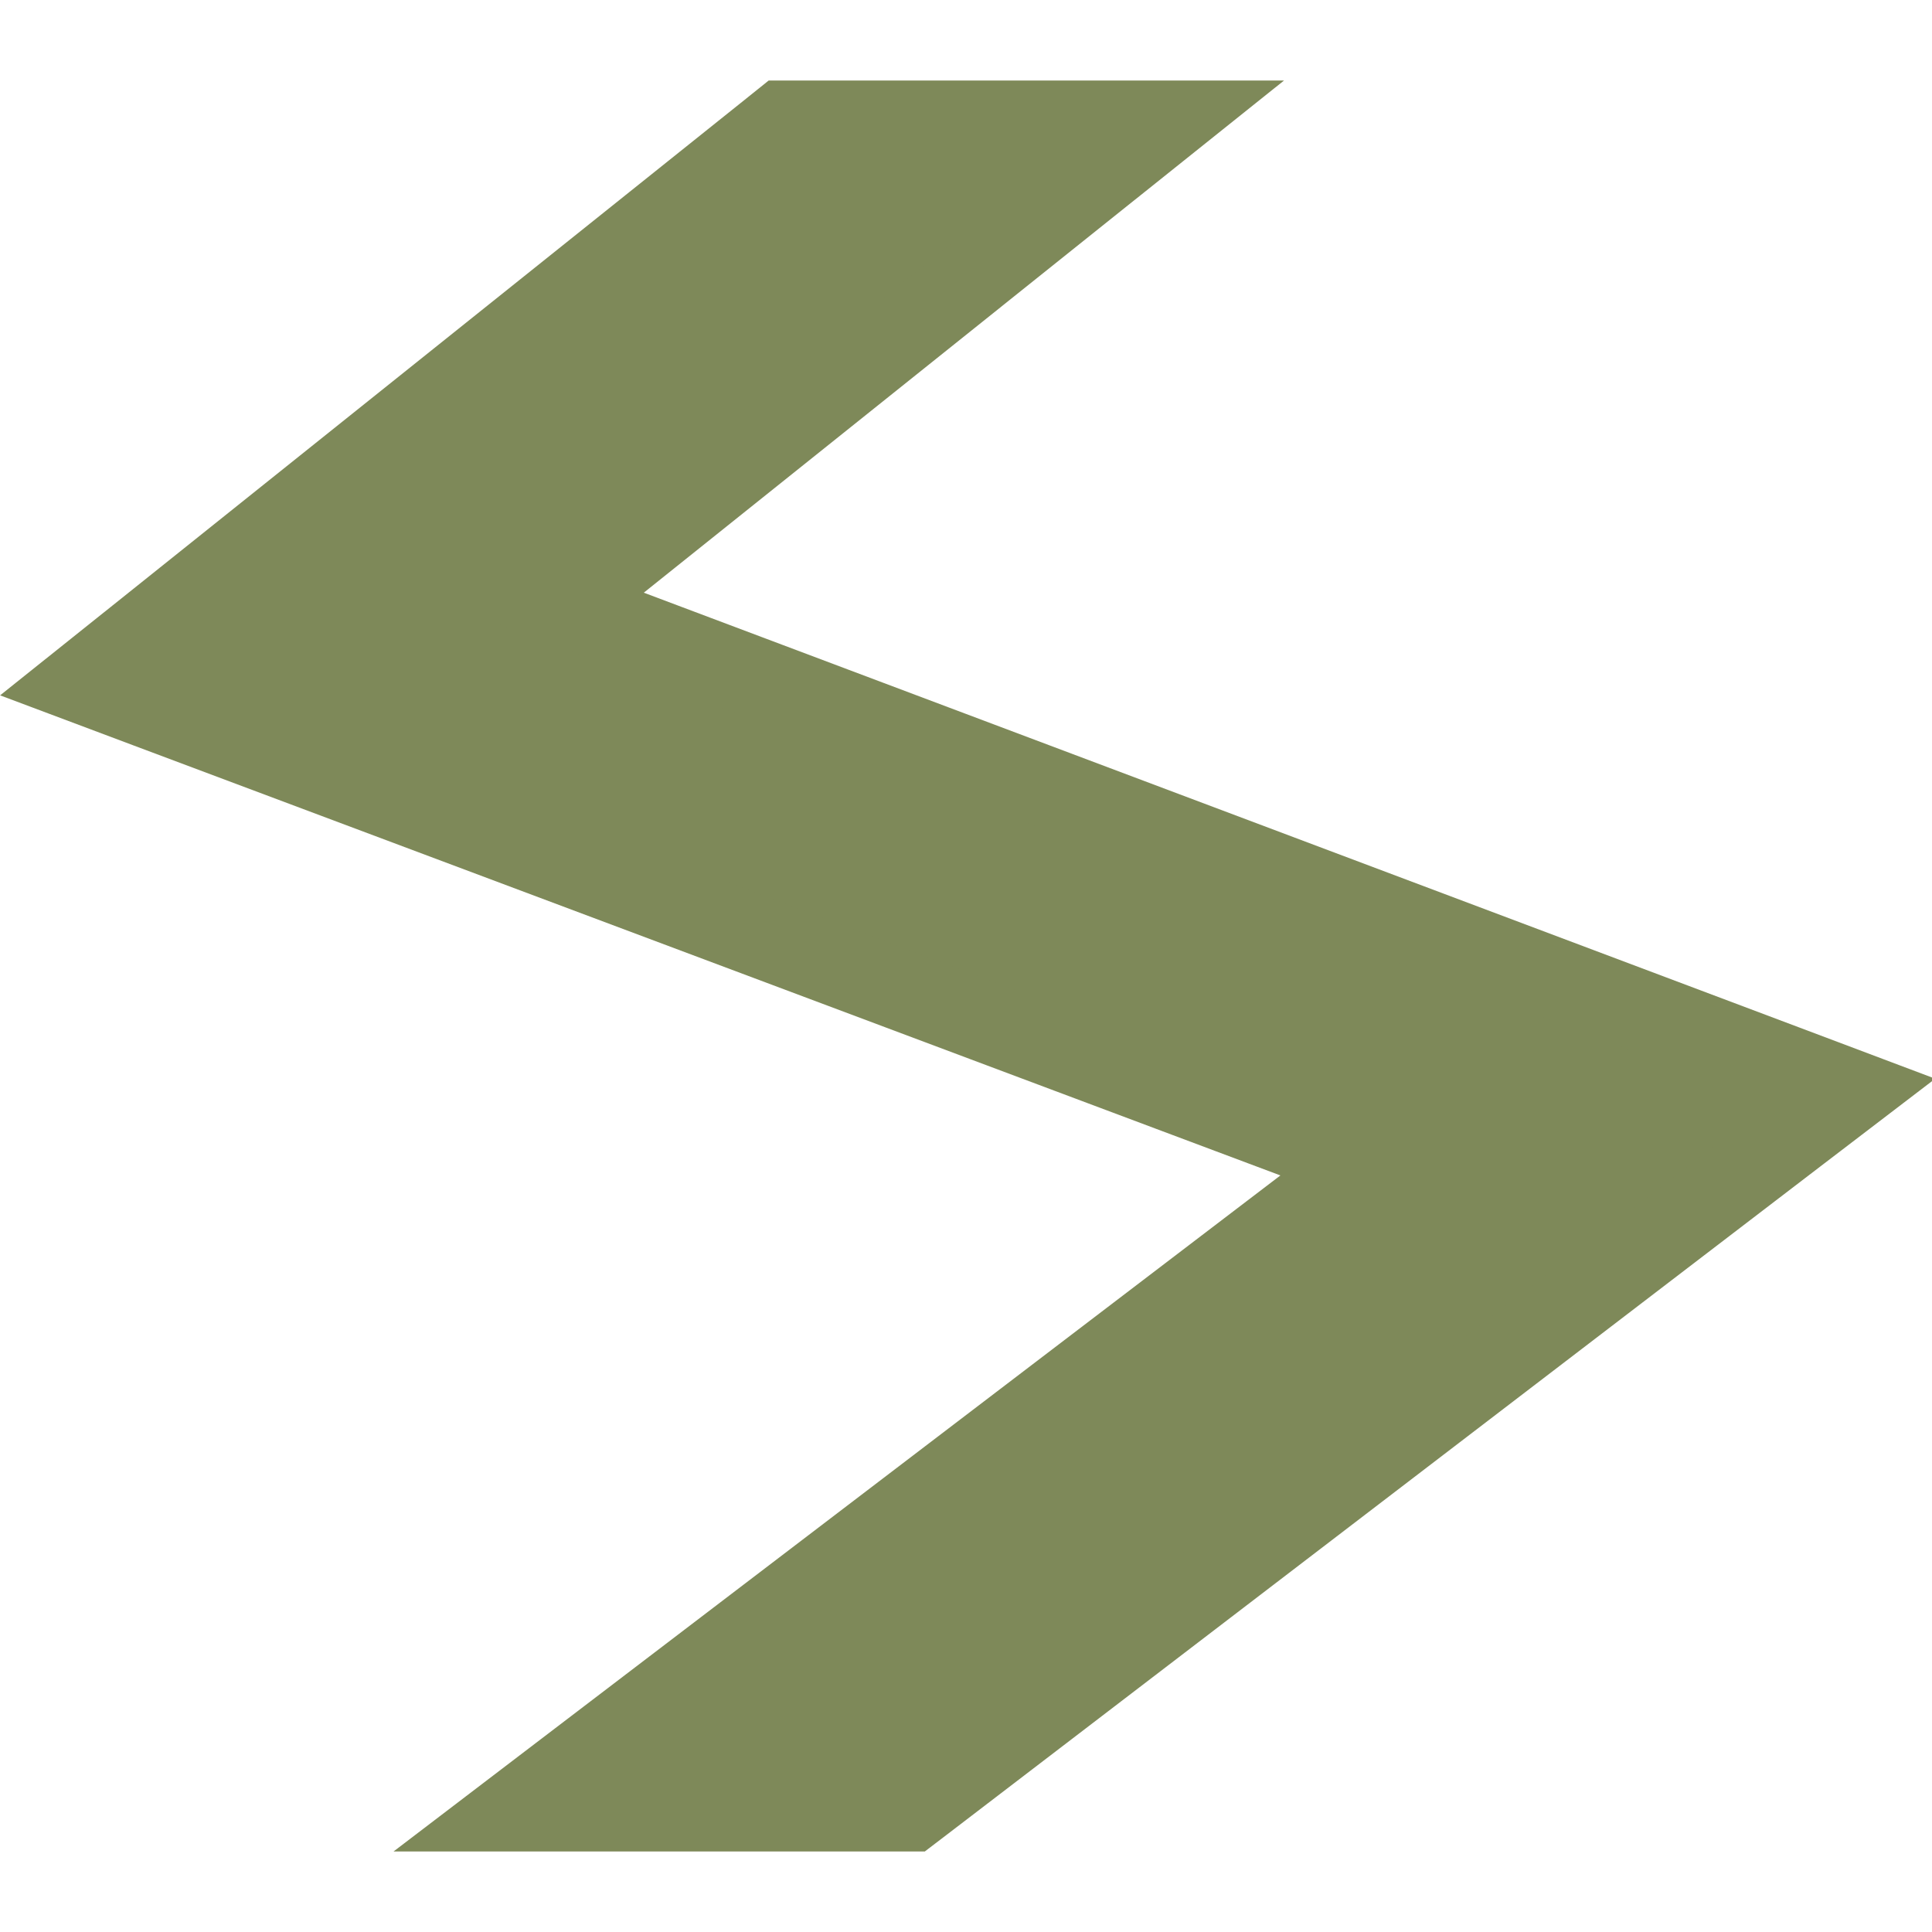 <svg width="24" height="24" viewBox="0 0 24 24" fill="none" xmlns="http://www.w3.org/2000/svg">
<g clip-path="url(#clip0)">
<path d="M11.15 22.5H11.319L11.454 22.397L22.304 14.097L23.02 13.55L22.176 13.232L6.999 7.521L13.412 2.39L14.525 1.5H13.1H9.9H9.725L9.588 1.61L1.688 7.93L1.001 8.479L1.824 8.788L16.928 14.451L7.547 21.602L6.369 22.5H7.85H11.15Z" fill="#7E8959" stroke="#7E8959"/>
</g>
<defs>
<clipPath id="clip0">
<path d="M0 0H24V24H0V0Z" fill="#7E8959"/>
</clipPath>
</defs>
</svg>
